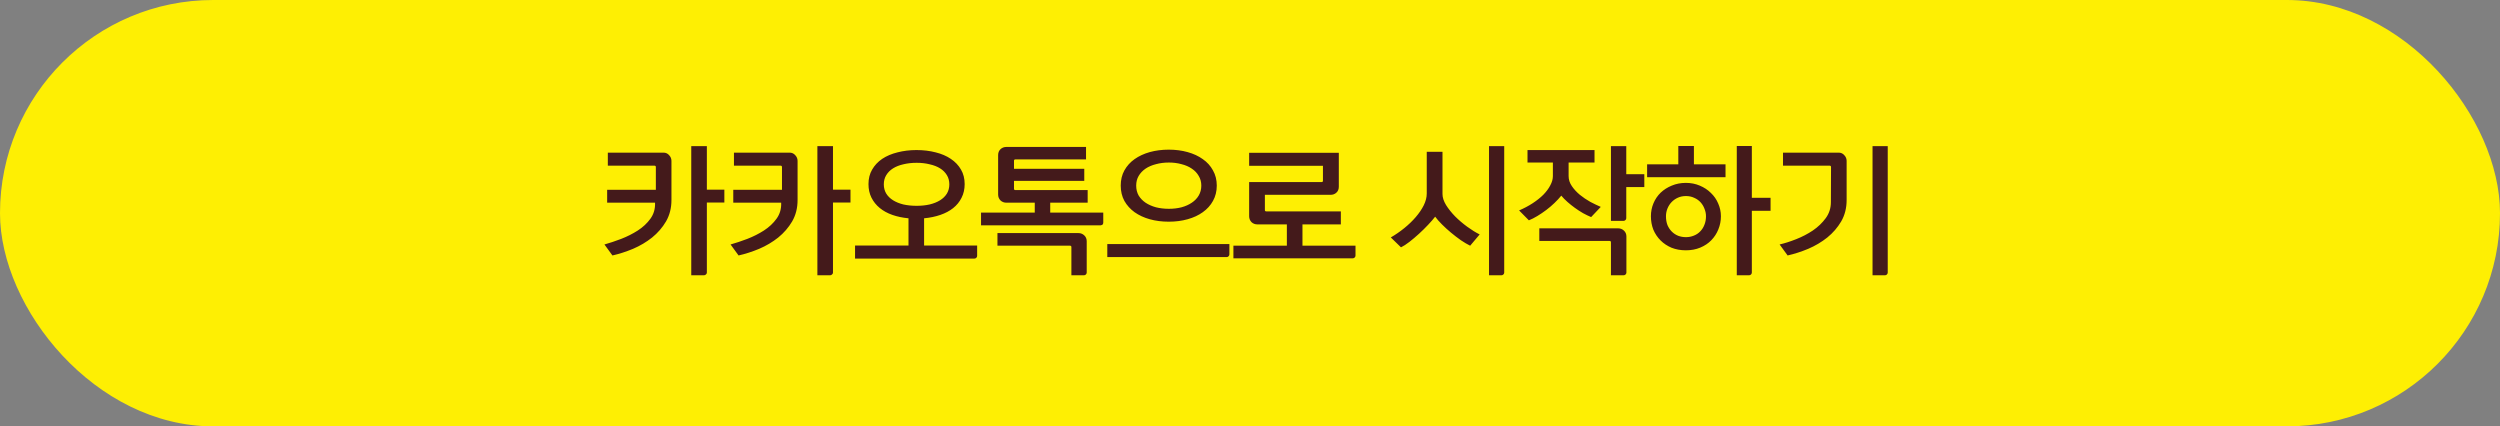 <svg width="258" height="44" viewBox="0 0 258 44" fill="none" xmlns="http://www.w3.org/2000/svg">
    <rect x="0" y="0" width="258" height="44" fill="#808080" stroke="none"/>
    <rect width="258" height="44" rx="22" fill="#FEEF03"/>
    <path d="M62.378 25.23C62.91 25.081 63.484 24.889 64.1 24.656C64.725 24.413 65.299 24.124 65.822 23.788C66.354 23.443 66.788 23.037 67.124 22.57C67.469 22.094 67.628 21.543 67.6 20.918H62.658V19.588H67.684V17.236C67.684 17.143 67.633 17.096 67.53 17.096H62.728V15.752H68.468C68.711 15.752 68.907 15.841 69.056 16.018C69.215 16.186 69.294 16.382 69.294 16.606V20.638C69.294 21.469 69.107 22.206 68.734 22.85C68.361 23.485 67.88 24.04 67.292 24.516C66.704 24.983 66.051 25.37 65.332 25.678C64.613 25.977 63.904 26.205 63.204 26.364L62.378 25.23ZM74.754 20.904H72.948V28.128C72.948 28.212 72.915 28.277 72.85 28.324C72.794 28.38 72.729 28.408 72.654 28.408H71.338V15.08H72.948V19.574H74.754V20.904ZM75.394 25.23C75.926 25.081 76.5 24.889 77.116 24.656C77.741 24.413 78.315 24.124 78.838 23.788C79.37 23.443 79.804 23.037 80.14 22.57C80.485 22.094 80.644 21.543 80.616 20.918H75.674V19.588H80.7V17.236C80.7 17.143 80.648 17.096 80.546 17.096H75.744V15.752H81.484C81.726 15.752 81.922 15.841 82.072 16.018C82.23 16.186 82.31 16.382 82.31 16.606V20.638C82.31 21.469 82.123 22.206 81.75 22.85C81.376 23.485 80.896 24.04 80.308 24.516C79.72 24.983 79.066 25.37 78.348 25.678C77.629 25.977 76.92 26.205 76.22 26.364L75.394 25.23ZM87.77 20.904H85.964V28.128C85.964 28.212 85.931 28.277 85.866 28.324C85.81 28.38 85.744 28.408 85.67 28.408H84.354V15.08H85.964V19.574H87.77V20.904ZM100.841 26.406C100.841 26.481 100.813 26.546 100.757 26.602C100.701 26.658 100.636 26.686 100.561 26.686H88.241V25.342H93.757V22.528C93.151 22.472 92.595 22.355 92.091 22.178C91.587 22.001 91.153 21.763 90.789 21.464C90.425 21.165 90.141 20.811 89.935 20.4C89.73 19.989 89.627 19.523 89.627 19C89.627 18.431 89.753 17.931 90.005 17.502C90.257 17.063 90.603 16.695 91.041 16.396C91.489 16.097 92.017 15.873 92.623 15.724C93.23 15.565 93.883 15.486 94.583 15.486C95.293 15.486 95.951 15.565 96.557 15.724C97.164 15.873 97.687 16.097 98.125 16.396C98.573 16.695 98.923 17.063 99.175 17.502C99.427 17.931 99.553 18.431 99.553 19C99.553 19.523 99.446 19.994 99.231 20.414C99.026 20.825 98.737 21.179 98.363 21.478C97.999 21.767 97.561 22.001 97.047 22.178C96.534 22.355 95.974 22.472 95.367 22.528V25.342H100.841V26.406ZM97.971 19.028C97.971 18.664 97.887 18.347 97.719 18.076C97.551 17.796 97.318 17.563 97.019 17.376C96.721 17.189 96.361 17.049 95.941 16.956C95.531 16.853 95.083 16.802 94.597 16.802C94.103 16.802 93.645 16.853 93.225 16.956C92.815 17.049 92.46 17.189 92.161 17.376C91.863 17.563 91.629 17.796 91.461 18.076C91.293 18.347 91.209 18.664 91.209 19.028C91.209 19.383 91.293 19.7 91.461 19.98C91.629 20.251 91.863 20.479 92.161 20.666C92.46 20.853 92.815 20.997 93.225 21.1C93.645 21.193 94.103 21.24 94.597 21.24C95.083 21.24 95.531 21.193 95.941 21.1C96.361 20.997 96.721 20.853 97.019 20.666C97.318 20.479 97.551 20.251 97.719 19.98C97.887 19.7 97.971 19.383 97.971 19.028ZM103.861 20.918C103.618 20.918 103.413 20.839 103.245 20.68C103.086 20.512 103.007 20.311 103.007 20.078V16.004C103.007 15.761 103.086 15.561 103.245 15.402C103.413 15.243 103.618 15.164 103.861 15.164H112.079V16.452H104.785C104.692 16.452 104.645 16.499 104.645 16.592V17.418H111.897V18.664H104.645V19.476C104.645 19.569 104.692 19.616 104.785 19.616H112.247V20.918H108.383V21.94H113.857V22.976C113.848 23.097 113.806 23.177 113.731 23.214C113.666 23.242 113.614 23.256 113.577 23.256H101.243V21.94H106.787V20.918H103.861ZM112.149 28.128C112.149 28.203 112.121 28.268 112.065 28.324C112.009 28.38 111.944 28.408 111.869 28.408H110.567V25.496C110.567 25.403 110.52 25.356 110.427 25.356H102.937V24.054H111.295C111.528 24.054 111.729 24.133 111.897 24.292C112.065 24.451 112.149 24.651 112.149 24.894V28.128ZM123.975 19.154C123.975 18.781 123.886 18.449 123.709 18.16C123.541 17.861 123.303 17.609 122.995 17.404C122.696 17.199 122.341 17.045 121.931 16.942C121.529 16.83 121.095 16.774 120.629 16.774C120.153 16.774 119.709 16.83 119.299 16.942C118.888 17.045 118.529 17.199 118.221 17.404C117.922 17.609 117.684 17.861 117.507 18.16C117.339 18.449 117.255 18.781 117.255 19.154C117.255 19.537 117.339 19.877 117.507 20.176C117.684 20.465 117.922 20.713 118.221 20.918C118.529 21.123 118.888 21.282 119.299 21.394C119.709 21.497 120.153 21.548 120.629 21.548C121.095 21.548 121.529 21.497 121.931 21.394C122.341 21.282 122.696 21.123 122.995 20.918C123.303 20.713 123.541 20.465 123.709 20.176C123.886 19.877 123.975 19.537 123.975 19.154ZM115.659 19.154C115.659 18.566 115.785 18.043 116.037 17.586C116.298 17.119 116.648 16.732 117.087 16.424C117.535 16.107 118.057 15.864 118.655 15.696C119.261 15.528 119.915 15.444 120.615 15.444C121.315 15.444 121.963 15.528 122.561 15.696C123.167 15.864 123.69 16.107 124.129 16.424C124.577 16.732 124.927 17.119 125.179 17.586C125.44 18.043 125.571 18.566 125.571 19.154C125.571 19.742 125.44 20.269 125.179 20.736C124.927 21.193 124.577 21.581 124.129 21.898C123.69 22.215 123.167 22.458 122.561 22.626C121.963 22.794 121.315 22.878 120.615 22.878C119.915 22.878 119.261 22.794 118.655 22.626C118.057 22.458 117.535 22.215 117.087 21.898C116.648 21.581 116.298 21.193 116.037 20.736C115.785 20.269 115.659 19.742 115.659 19.154ZM126.873 25.188V26.252C126.873 26.327 126.845 26.392 126.789 26.448C126.733 26.504 126.667 26.532 126.593 26.532H114.273V25.188H126.873ZM129.766 23.158C129.523 23.158 129.318 23.079 129.15 22.92C128.991 22.752 128.912 22.551 128.912 22.318V18.79H136.388C136.481 18.79 136.528 18.743 136.528 18.65V17.11H128.912V15.766H138.166V19.266C138.166 19.527 138.082 19.733 137.914 19.882C137.755 20.031 137.555 20.106 137.312 20.106H130.536V21.674C130.536 21.767 130.583 21.814 130.676 21.814H138.376V23.158H134.414V25.356H139.888V26.378C139.888 26.453 139.86 26.518 139.804 26.574C139.748 26.63 139.683 26.658 139.608 26.658H127.288V25.356H132.804V23.158H129.766ZM148.865 20.022C148.865 20.377 148.987 20.755 149.229 21.156C149.481 21.557 149.794 21.949 150.167 22.332C150.55 22.715 150.965 23.069 151.413 23.396C151.861 23.723 152.291 23.989 152.701 24.194L151.721 25.356C151.432 25.216 151.115 25.029 150.769 24.796C150.424 24.553 150.083 24.292 149.747 24.012C149.411 23.732 149.099 23.447 148.809 23.158C148.52 22.869 148.287 22.603 148.109 22.36C147.923 22.603 147.68 22.883 147.381 23.2C147.092 23.508 146.779 23.816 146.443 24.124C146.117 24.423 145.785 24.703 145.449 24.964C145.123 25.216 144.833 25.403 144.581 25.524L143.531 24.502C144.017 24.222 144.483 23.9 144.931 23.536C145.379 23.172 145.771 22.794 146.107 22.402C146.453 22.001 146.728 21.595 146.933 21.184C147.139 20.764 147.241 20.358 147.241 19.966V15.668H148.865V20.022ZM153.667 28.408V15.08H155.235V28.128C155.235 28.203 155.207 28.268 155.151 28.324C155.095 28.38 155.03 28.408 154.955 28.408H153.667ZM157.639 15.486H164.555V16.774H161.881V18.174C161.881 18.538 161.993 18.883 162.217 19.21C162.441 19.537 162.716 19.835 163.043 20.106C163.379 20.377 163.738 20.619 164.121 20.834C164.513 21.039 164.872 21.212 165.199 21.352L164.205 22.402C163.934 22.29 163.654 22.155 163.365 21.996C163.075 21.828 162.795 21.646 162.525 21.45C162.254 21.254 161.997 21.049 161.755 20.834C161.512 20.619 161.302 20.405 161.125 20.19C160.929 20.433 160.695 20.685 160.425 20.946C160.163 21.198 159.879 21.441 159.571 21.674C159.272 21.898 158.969 22.103 158.661 22.29C158.353 22.477 158.059 22.626 157.779 22.738L156.771 21.716C157.275 21.501 157.741 21.254 158.171 20.974C158.6 20.694 158.969 20.4 159.277 20.092C159.585 19.775 159.823 19.453 159.991 19.126C160.168 18.799 160.257 18.482 160.257 18.174V16.774H157.639V15.486ZM169.693 19.308H167.831V22.514C167.831 22.589 167.803 22.654 167.747 22.71C167.691 22.766 167.625 22.794 167.551 22.794H166.249V15.08H167.831V17.978H169.693V19.308ZM167.845 28.128C167.845 28.203 167.817 28.268 167.761 28.324C167.705 28.38 167.639 28.408 167.565 28.408H166.249V25.006C166.249 24.913 166.202 24.866 166.109 24.866H158.857V23.564H166.991C167.224 23.564 167.425 23.643 167.593 23.802C167.761 23.961 167.845 24.161 167.845 24.404V28.128ZM171.928 22.318C171.928 22.654 171.98 22.957 172.082 23.228C172.194 23.489 172.344 23.713 172.53 23.9C172.717 24.087 172.936 24.231 173.188 24.334C173.44 24.427 173.706 24.474 173.986 24.474C174.276 24.474 174.546 24.423 174.798 24.32C175.06 24.217 175.279 24.073 175.456 23.886C175.643 23.699 175.788 23.475 175.89 23.214C176.002 22.943 176.058 22.645 176.058 22.318C176.058 22.057 176.007 21.8 175.904 21.548C175.811 21.296 175.676 21.072 175.498 20.876C175.321 20.68 175.102 20.526 174.84 20.414C174.588 20.293 174.304 20.232 173.986 20.232C173.688 20.232 173.412 20.288 173.16 20.4C172.908 20.512 172.689 20.666 172.502 20.862C172.325 21.049 172.185 21.268 172.082 21.52C171.98 21.772 171.928 22.038 171.928 22.318ZM170.374 22.318C170.374 21.842 170.463 21.394 170.64 20.974C170.818 20.554 171.065 20.19 171.382 19.882C171.709 19.574 172.092 19.331 172.53 19.154C172.969 18.967 173.454 18.874 173.986 18.874C174.5 18.874 174.976 18.967 175.414 19.154C175.862 19.341 176.245 19.593 176.562 19.91C176.889 20.218 177.141 20.582 177.318 21.002C177.505 21.422 177.598 21.861 177.598 22.318C177.598 22.794 177.51 23.247 177.332 23.676C177.164 24.096 176.922 24.469 176.604 24.796C176.296 25.113 175.918 25.365 175.47 25.552C175.022 25.739 174.528 25.832 173.986 25.832C173.445 25.832 172.95 25.743 172.502 25.566C172.064 25.379 171.686 25.127 171.368 24.81C171.051 24.493 170.804 24.124 170.626 23.704C170.458 23.275 170.374 22.813 170.374 22.318ZM169.982 18.286V16.956H173.202V15.066H174.812V16.956H178.074V18.286H169.982ZM182.722 21.758H180.79V28.128C180.79 28.203 180.762 28.268 180.706 28.324C180.65 28.38 180.585 28.408 180.51 28.408H179.236V15.066H180.79V20.414H182.722V21.758ZM193.246 15.08H194.814V28.128C194.814 28.203 194.786 28.268 194.73 28.324C194.674 28.38 194.609 28.408 194.534 28.408H193.246V15.08ZM183.656 25.23C184.179 25.109 184.748 24.927 185.364 24.684C185.98 24.441 186.554 24.143 187.086 23.788C187.618 23.424 188.061 22.999 188.416 22.514C188.771 22.029 188.948 21.478 188.948 20.862L188.962 17.236C188.962 17.143 188.911 17.096 188.808 17.096H184.006V15.752H189.746C189.989 15.752 190.185 15.841 190.334 16.018C190.493 16.186 190.572 16.382 190.572 16.606V20.638C190.572 21.469 190.385 22.206 190.012 22.85C189.639 23.485 189.158 24.04 188.57 24.516C187.982 24.983 187.329 25.37 186.61 25.678C185.891 25.977 185.182 26.205 184.482 26.364L183.656 25.23Z" fill="#441A1B"/>
</svg>
